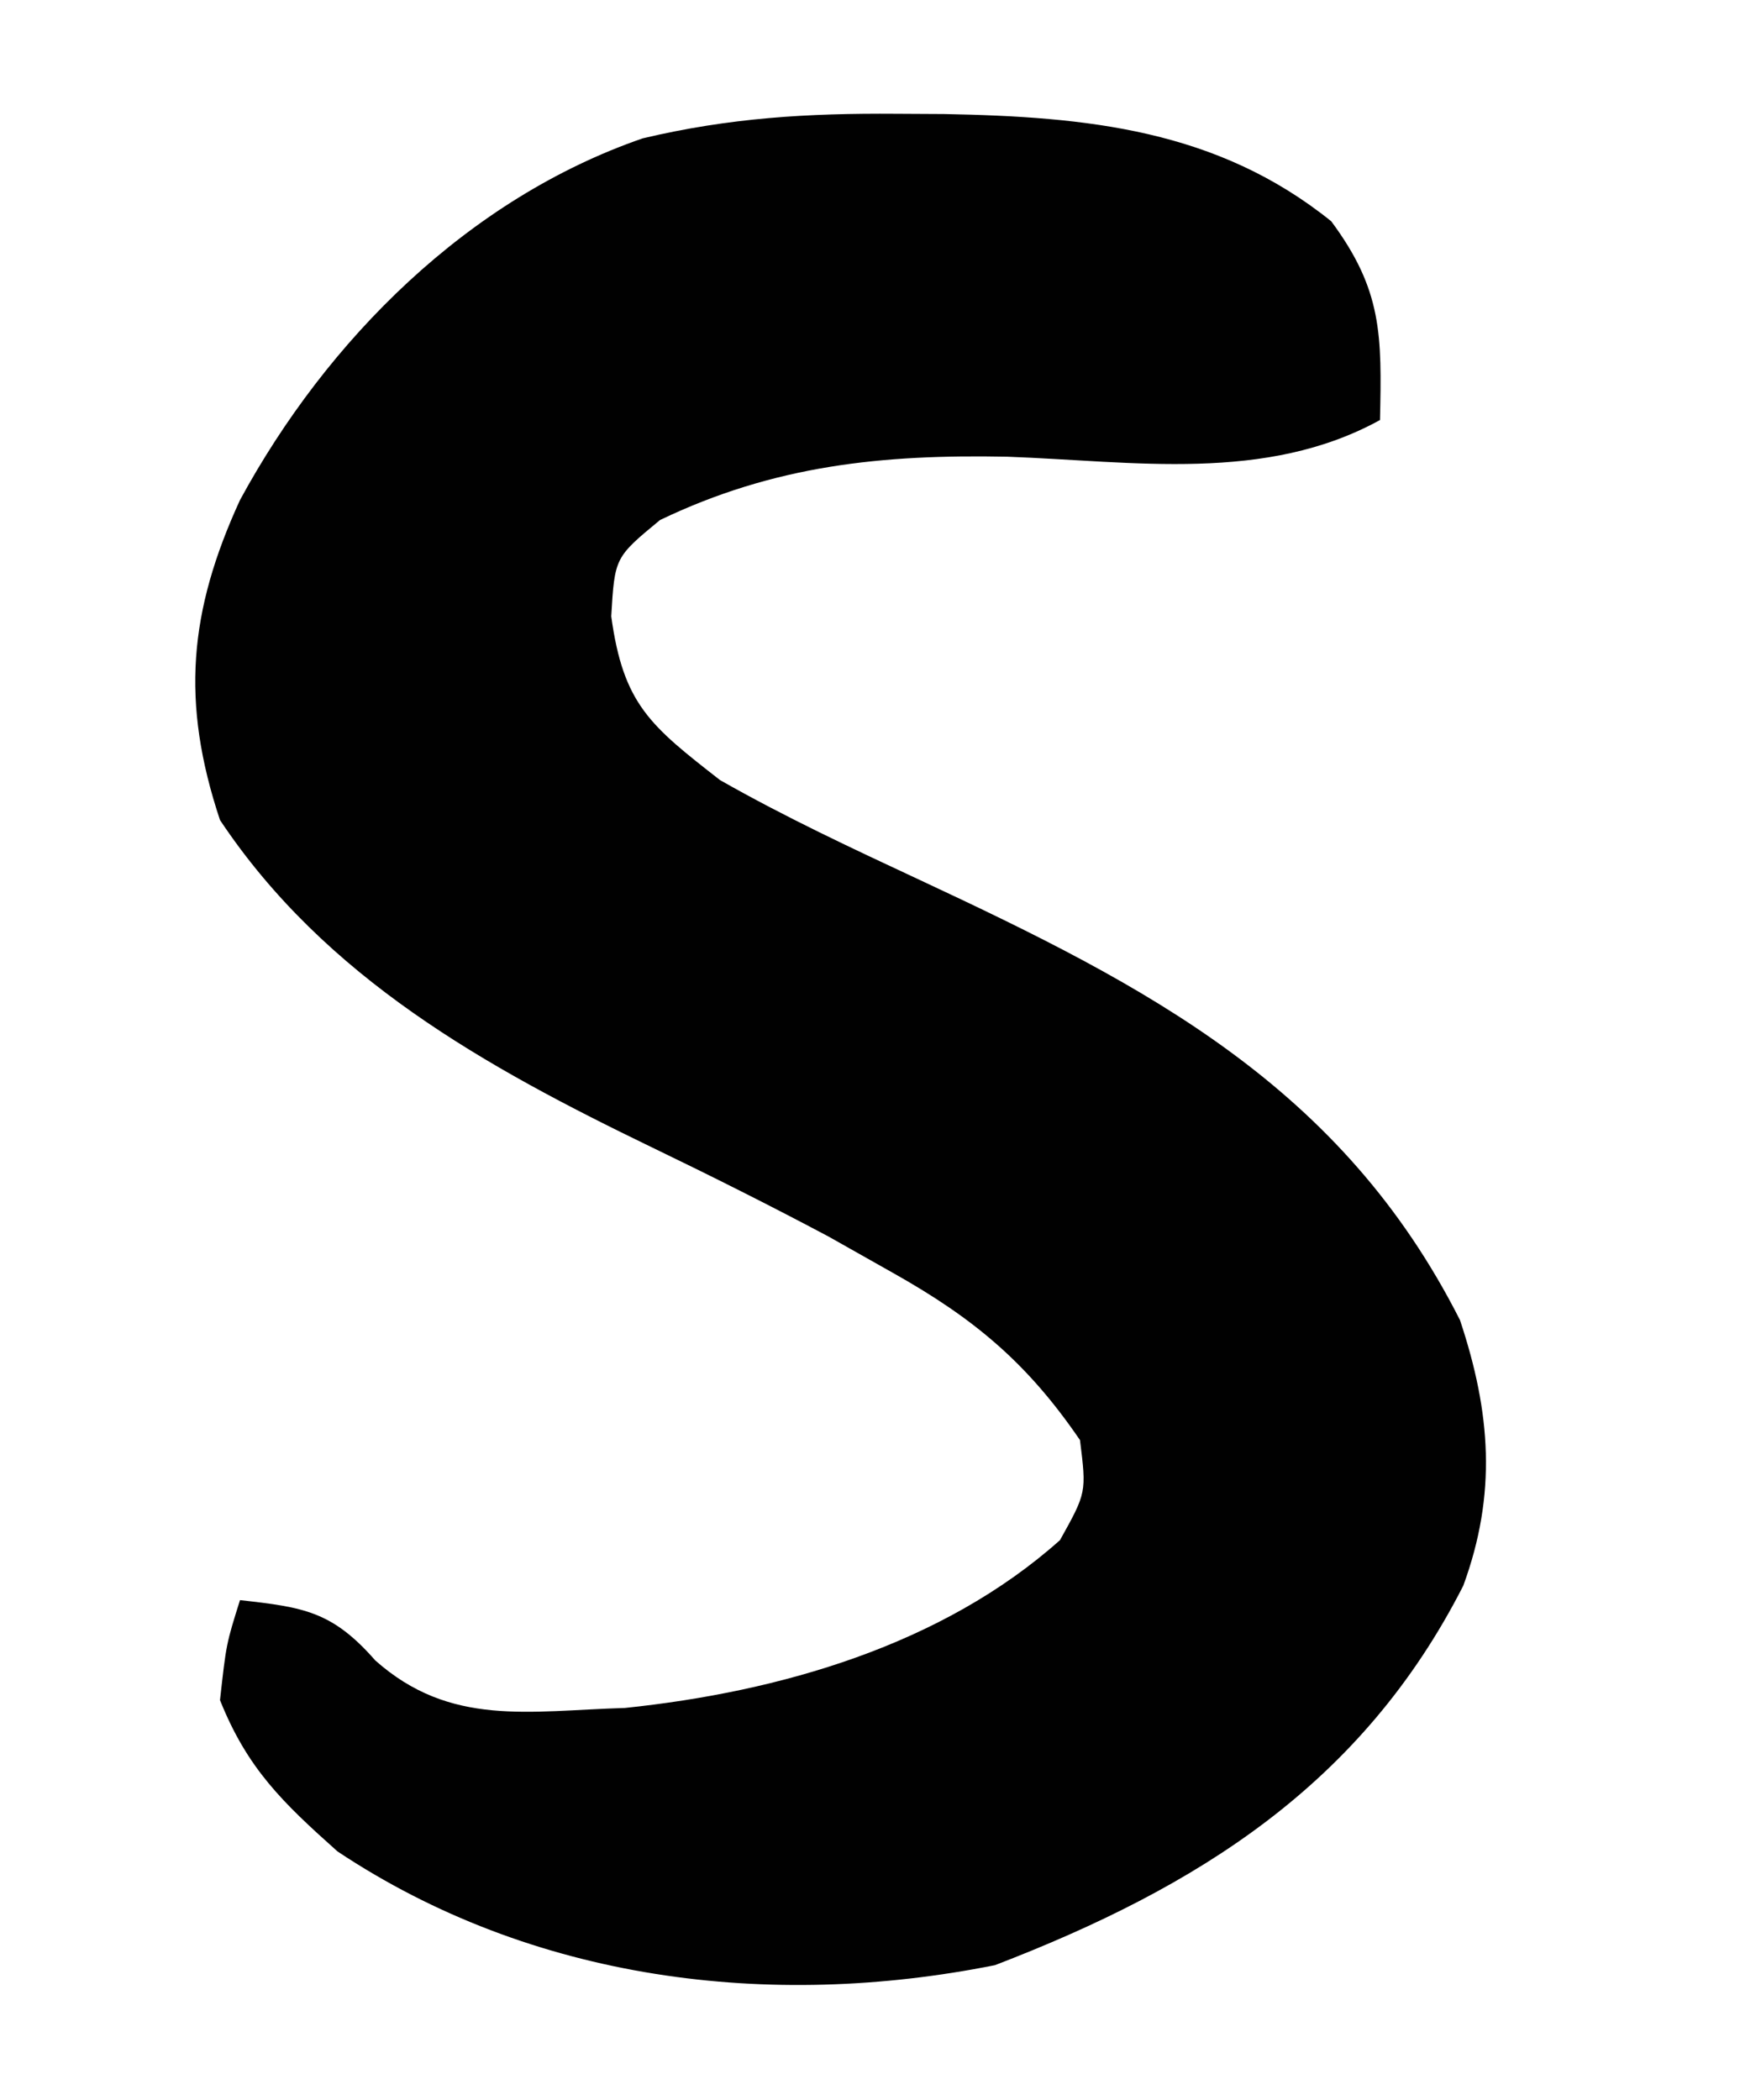 <?xml version="1.0" encoding="UTF-8"?>
<svg version="1.1" xmlns="http://www.w3.org/2000/svg" width="87" height="105">
<path d="M0 0 C0.791 0.004 1.582 0.008 2.397 0.013 C9.526 0.15 16.041 0.78 21.75 5.375 C24.306 8.82 24.28 11.062 24.188 15.312 C18.451 18.463 11.873 17.373 5.555 17.146 C-0.702 17.022 -6.108 17.573 -11.812 20.312 C-14.075 22.182 -14.075 22.182 -14.25 25.125 C-13.646 29.526 -12.308 30.586 -8.812 33.312 C-5.563 35.161 -2.199 36.733 1.188 38.312 C12.581 43.632 22.274 48.638 28.188 60.312 C29.731 64.943 30.034 69.007 28.352 73.59 C23.282 83.543 15.059 88.67 4.938 92.562 C-6.341 94.818 -18.203 93.351 -27.938 86.875 C-30.688 84.423 -32.447 82.726 -33.812 79.312 C-33.5 76.5 -33.5 76.5 -32.812 74.312 C-29.631 74.666 -28.201 74.869 -26.047 77.328 C-22.29 80.665 -18.378 79.844 -13.562 79.703 C-5.836 78.898 2.295 76.568 8.188 71.312 C9.513 68.934 9.513 68.934 9.188 66.312 C6.541 62.436 3.882 60.223 -0.188 57.938 C-1.243 57.342 -2.299 56.746 -3.387 56.133 C-6.298 54.586 -9.232 53.116 -12.2 51.683 C-20.547 47.647 -28.55 43.206 -33.812 35.312 C-35.778 29.415 -35.368 24.878 -32.812 19.312 C-28.455 11.288 -21.407 4.245 -12.68 1.23 C-8.344 0.201 -4.435 -0.032 0 0 Z " fill="#010101" transform="translate(44.812,5.688)"/>
</svg>
